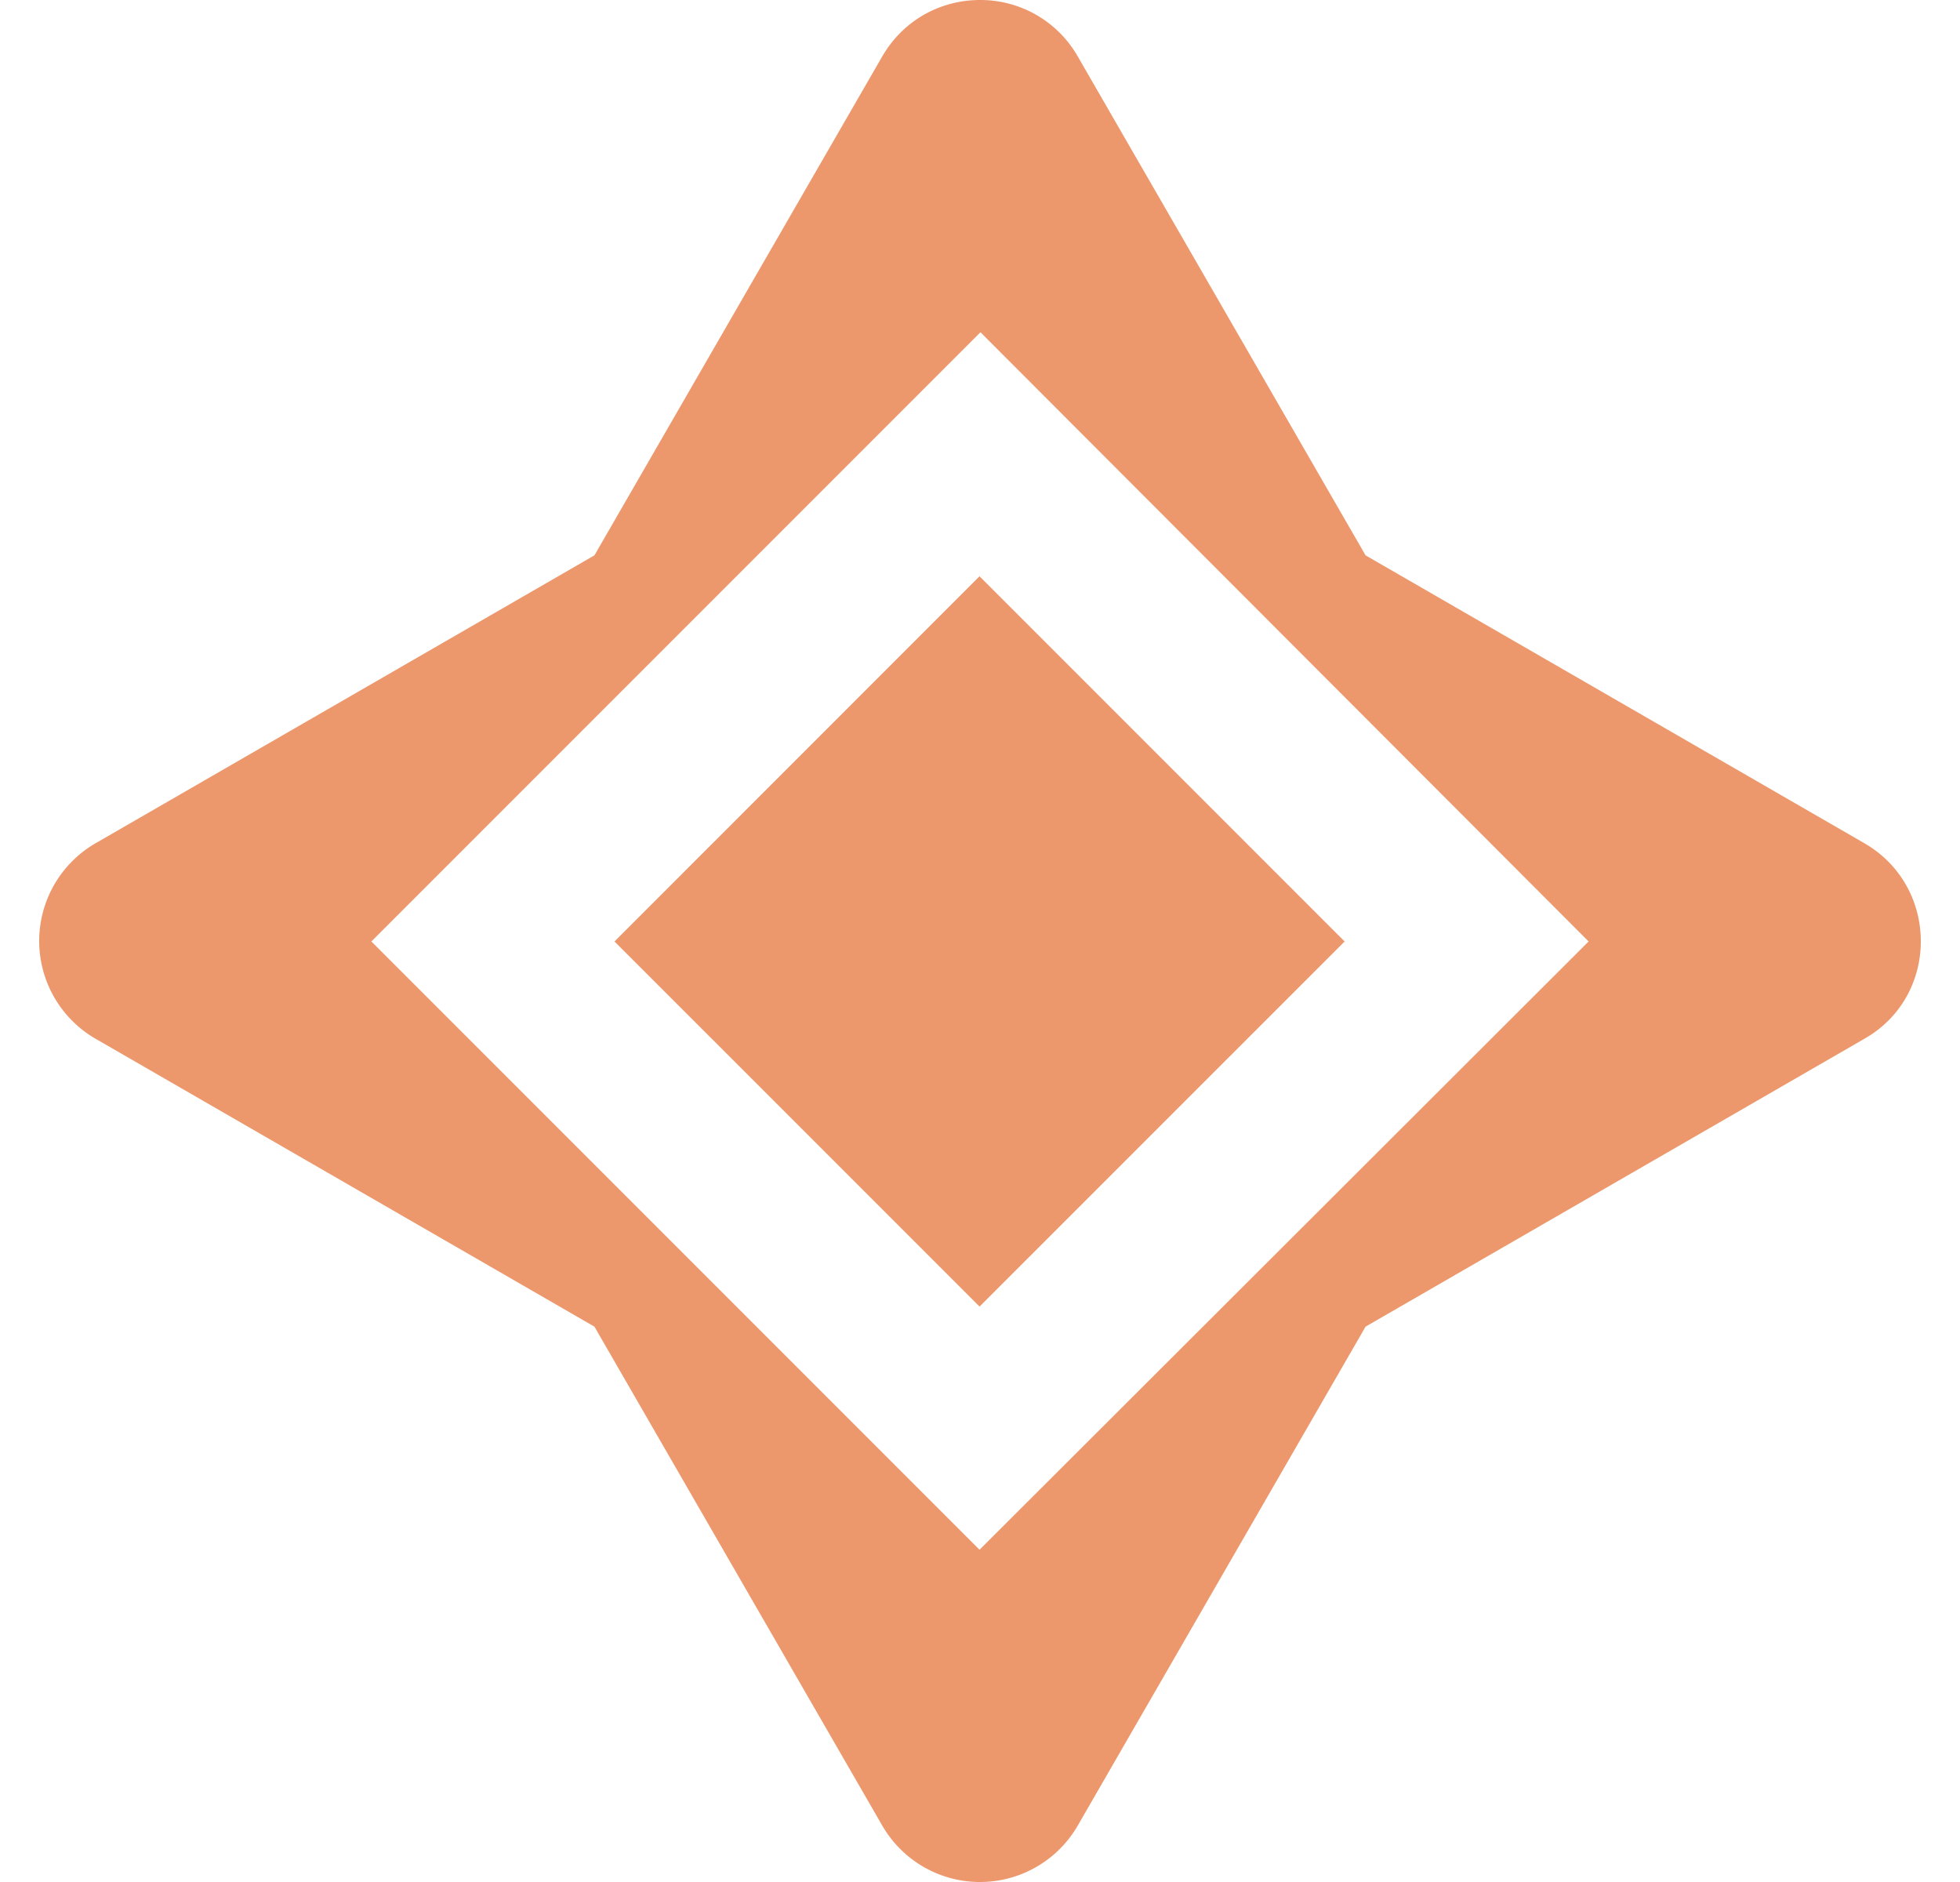 <svg fill="#ED986C" role="img" viewBox="0 0 25 24" xmlns="http://www.w3.org/2000/svg"><title>OpenMined</title><path d="M12.5 0c-0.486 0-0.972 0.242-1.25 0.725L7.582 7.082 1.225 10.75a1.44 1.44 0 0 0 0 2.5l6.357 3.668 3.668 6.357a1.44 1.44 0 0 0 2.5 0l3.668-6.357 6.357-3.668c0.967-0.544 0.967-1.945 0-2.5l-6.357-3.668L13.75 0.725A1.429 1.429 0 0 0 12.5 0z m0.006 4.237l7.757 7.769-7.769 7.757-7.757-7.757z m-0.012 3.112l-4.656 4.657 4.656 4.656 4.657-4.656z"/></svg>
